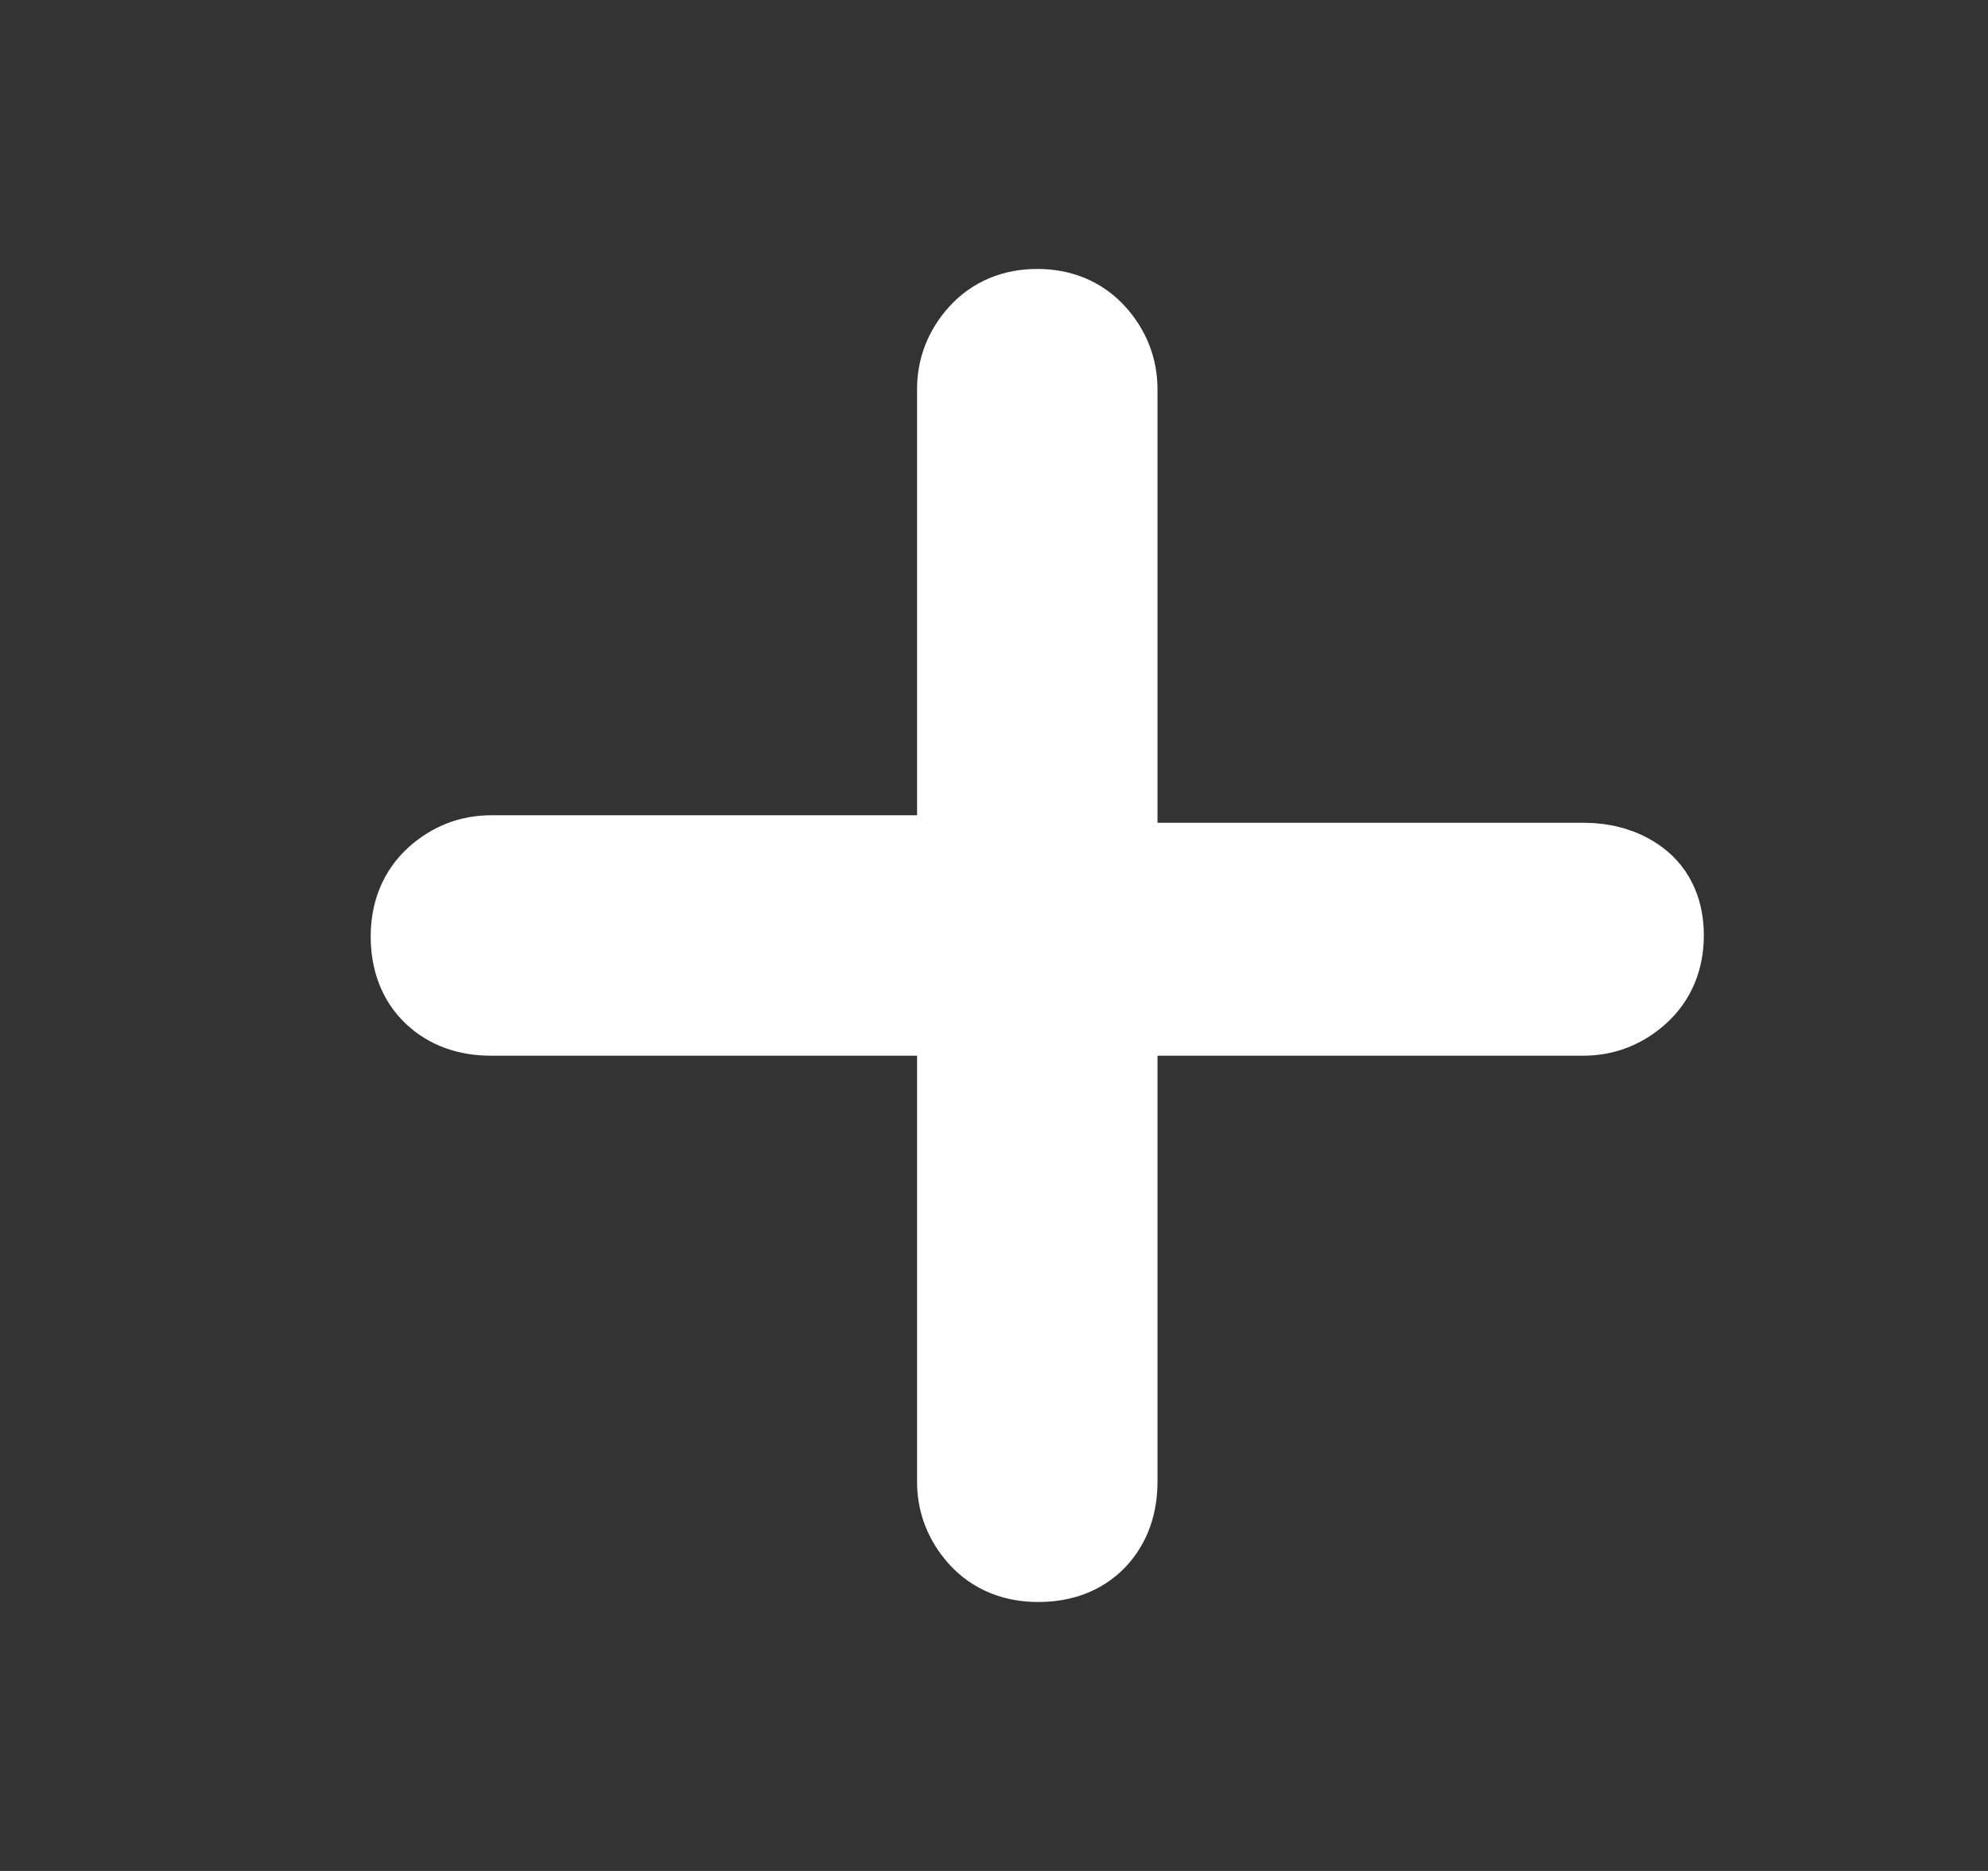 <svg width="17" height="16" viewBox="0 0 17 16" fill="none" xmlns="http://www.w3.org/2000/svg">
<rect x="0" y="0" width="17" height="16" fill="#333333" stroke="none"/>
<path d="M13.542 7.536H9.398V3.328C9.398 3.189 9.35 3.067 9.254 2.96C9.158 2.853 9.03 2.8 8.87 2.8C8.71 2.8 8.582 2.853 8.486 2.96C8.39 3.067 8.342 3.189 8.342 3.328V7.472H4.198C4.059 7.472 3.937 7.52 3.83 7.616C3.723 7.712 3.67 7.843 3.67 8.008C3.67 8.173 3.718 8.301 3.814 8.392C3.91 8.483 4.038 8.528 4.198 8.528H8.342V12.672C8.342 12.811 8.39 12.933 8.486 13.04C8.582 13.147 8.713 13.2 8.878 13.2C9.043 13.2 9.171 13.152 9.262 13.056C9.353 12.96 9.398 12.832 9.398 12.672V8.528H13.542C13.681 8.528 13.803 8.48 13.91 8.384C14.017 8.288 14.07 8.16 14.07 8C14.07 7.84 14.019 7.723 13.918 7.648C13.817 7.573 13.691 7.536 13.542 7.536Z" fill="white" stroke="white"/>
</svg>
